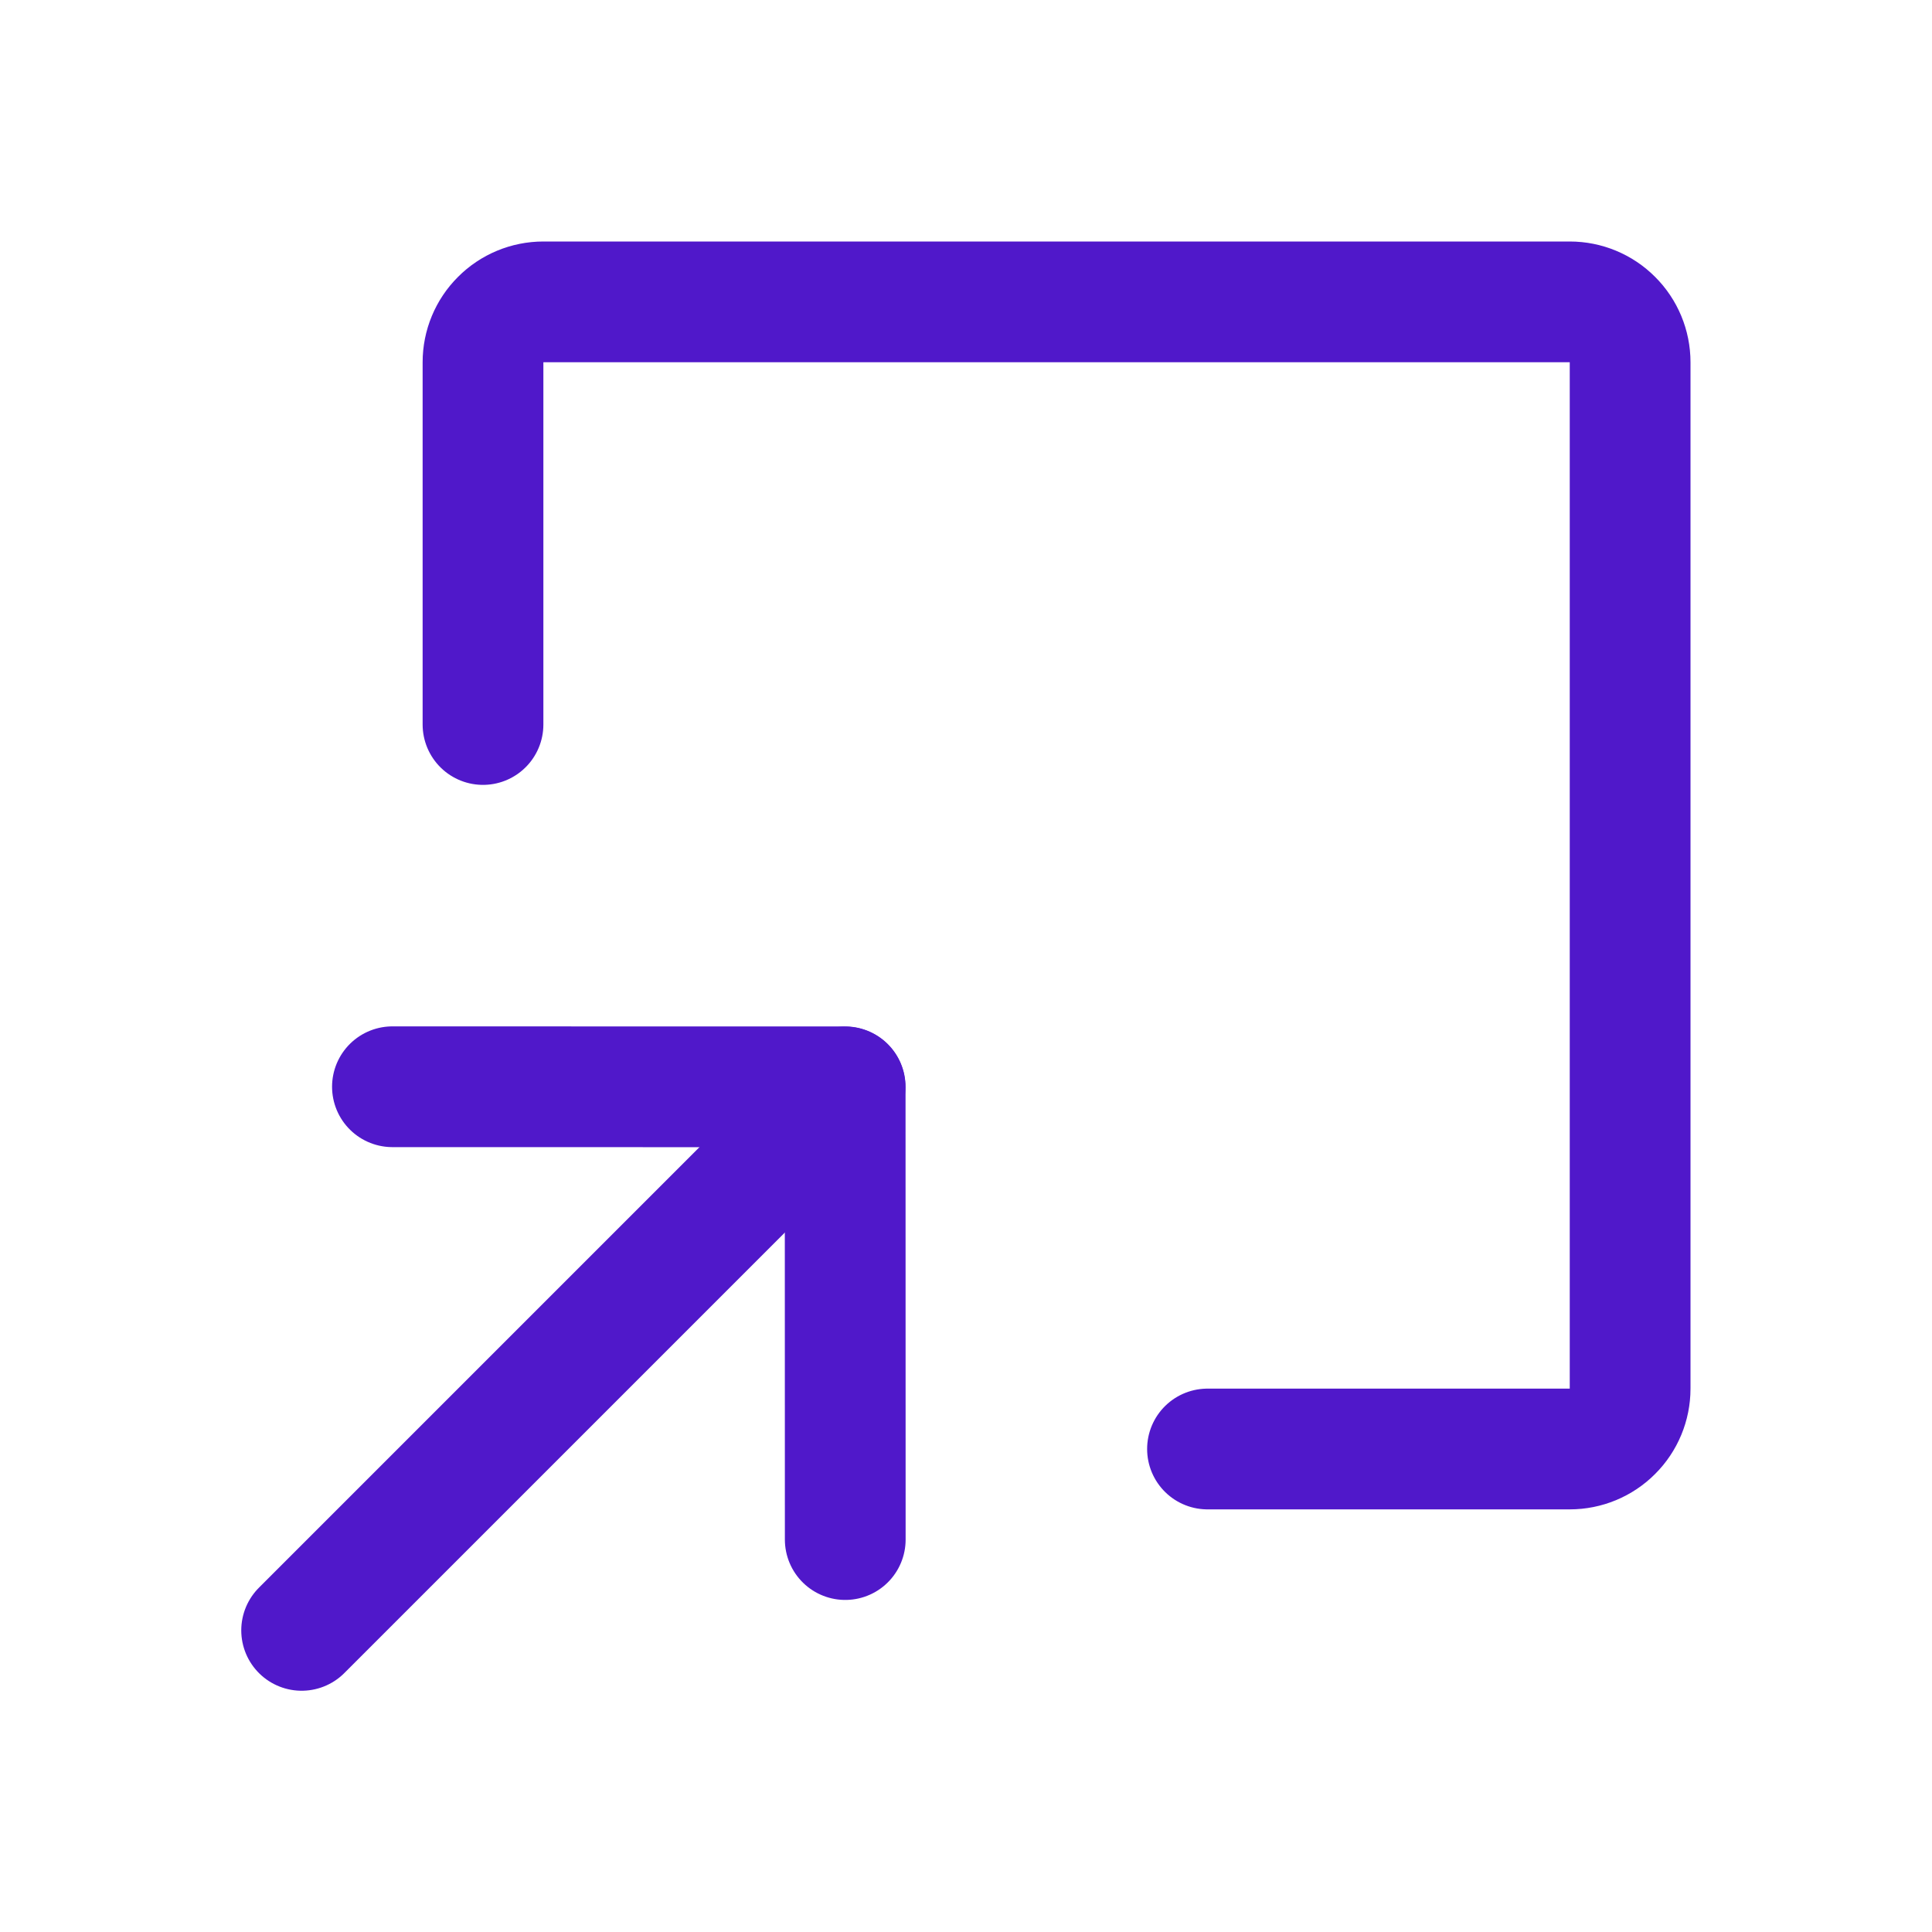 <svg width="24" height="24" viewBox="0 0 24 24" fill="none" xmlns="http://www.w3.org/2000/svg">
<path d="M10.5 19.125L10.499 13.501L4.875 13.5" stroke="#5018CA" stroke-width="1.5" stroke-linecap="round" stroke-linejoin="round"/>
<path d="M3.747 20.253L10.497 13.503" stroke="#5018CA" stroke-width="1.5" stroke-linecap="round" stroke-linejoin="round"/>
<path d="M15 18H19.5C19.699 18 19.89 17.921 20.03 17.78C20.171 17.64 20.25 17.449 20.25 17.25V4.5C20.25 4.301 20.171 4.11 20.03 3.97C19.89 3.829 19.699 3.75 19.5 3.75H6.75C6.551 3.75 6.36 3.829 6.22 3.97C6.079 4.11 6 4.301 6 4.5V9" stroke="#5018CA" stroke-width="1.5" stroke-linecap="round" stroke-linejoin="round"/>
</svg>
